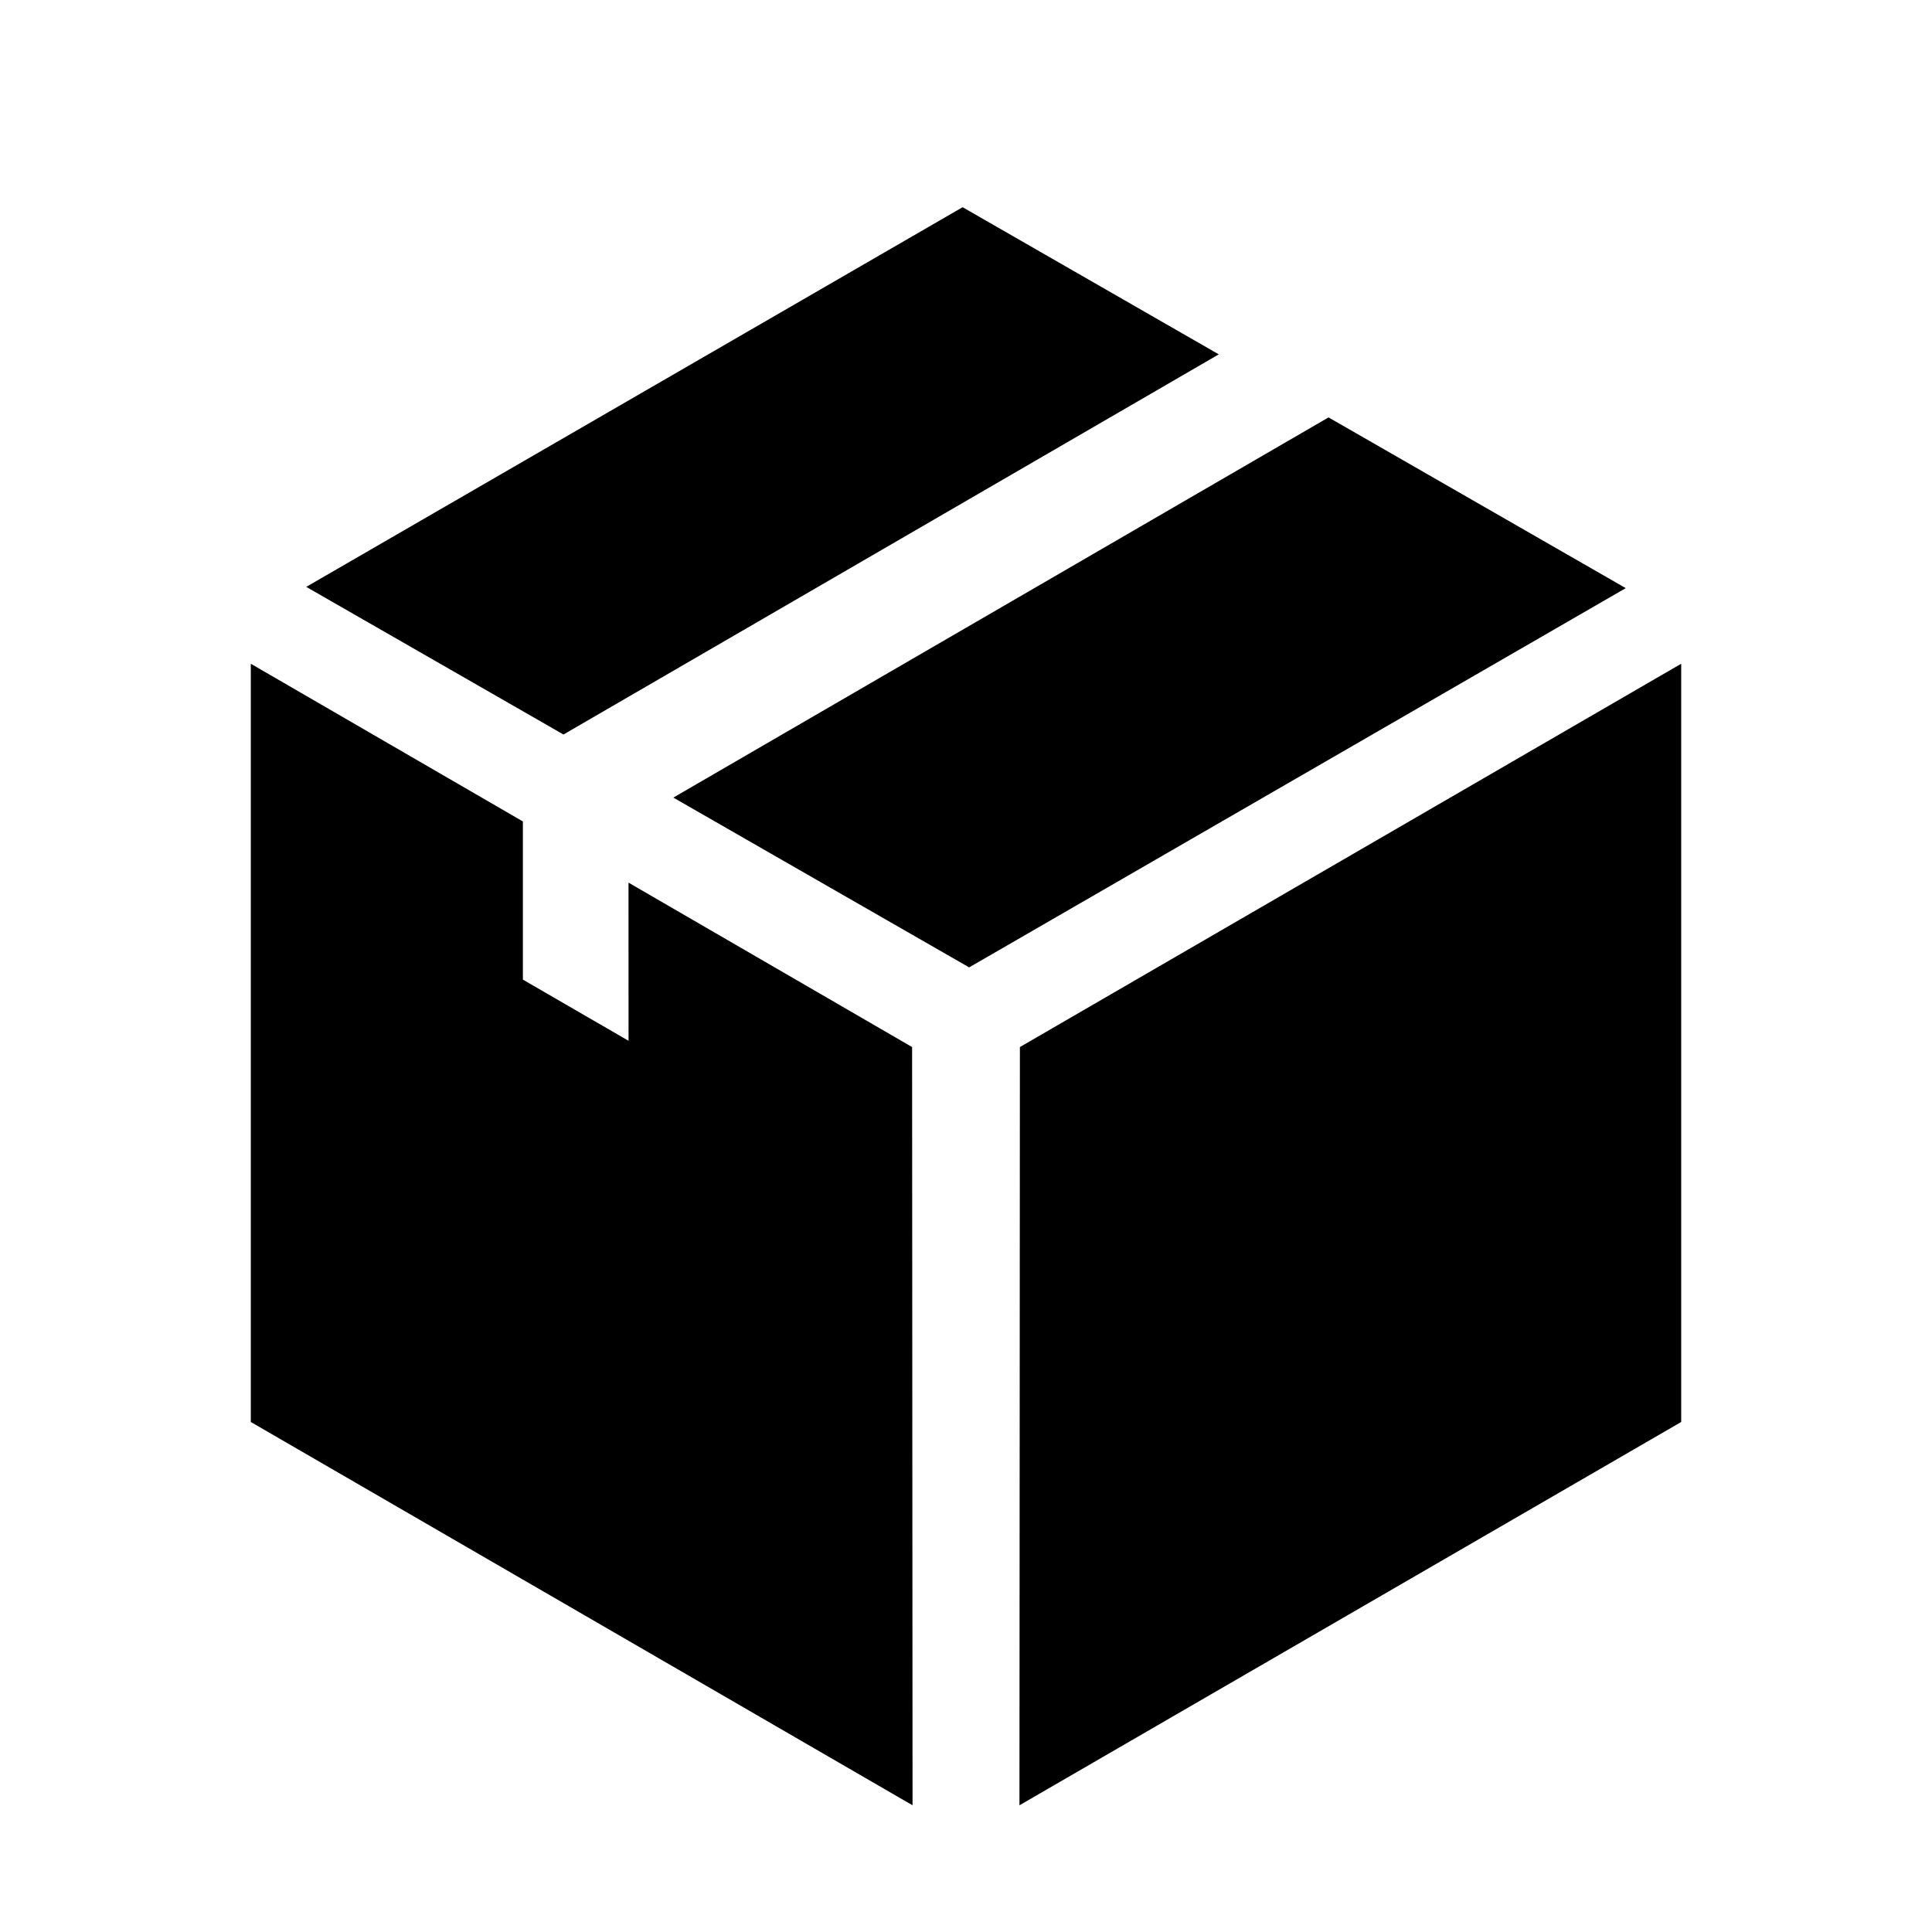 <!-- Generated by IcoMoon.io -->
<svg version="1.1" xmlns="http://www.w3.org/2000/svg" width="1024" height="1024" viewBox="0 0 1024 1024">
<title></title>
<g id="icomoon-ignore">
</g>
<path fill="currentColor" d="M891.068 753.681l-350.737 203.162 0.239-401.886 350.498-203.162v401.886zM483.43 554.956l-150.306-87.142 0.017 83.831-55.996-32.427v-83.831l-144.213-83.593v401.886l350.737 203.162-0.239-401.886zM645.973 187.818l-135.765-77.995-347.887 201.233 136.329 78.251 347.324-201.489zM704.154 221.235l-347.273 201.506 156.791 89.993 348.006-201.011-157.525-90.487z"></path>
</svg>
